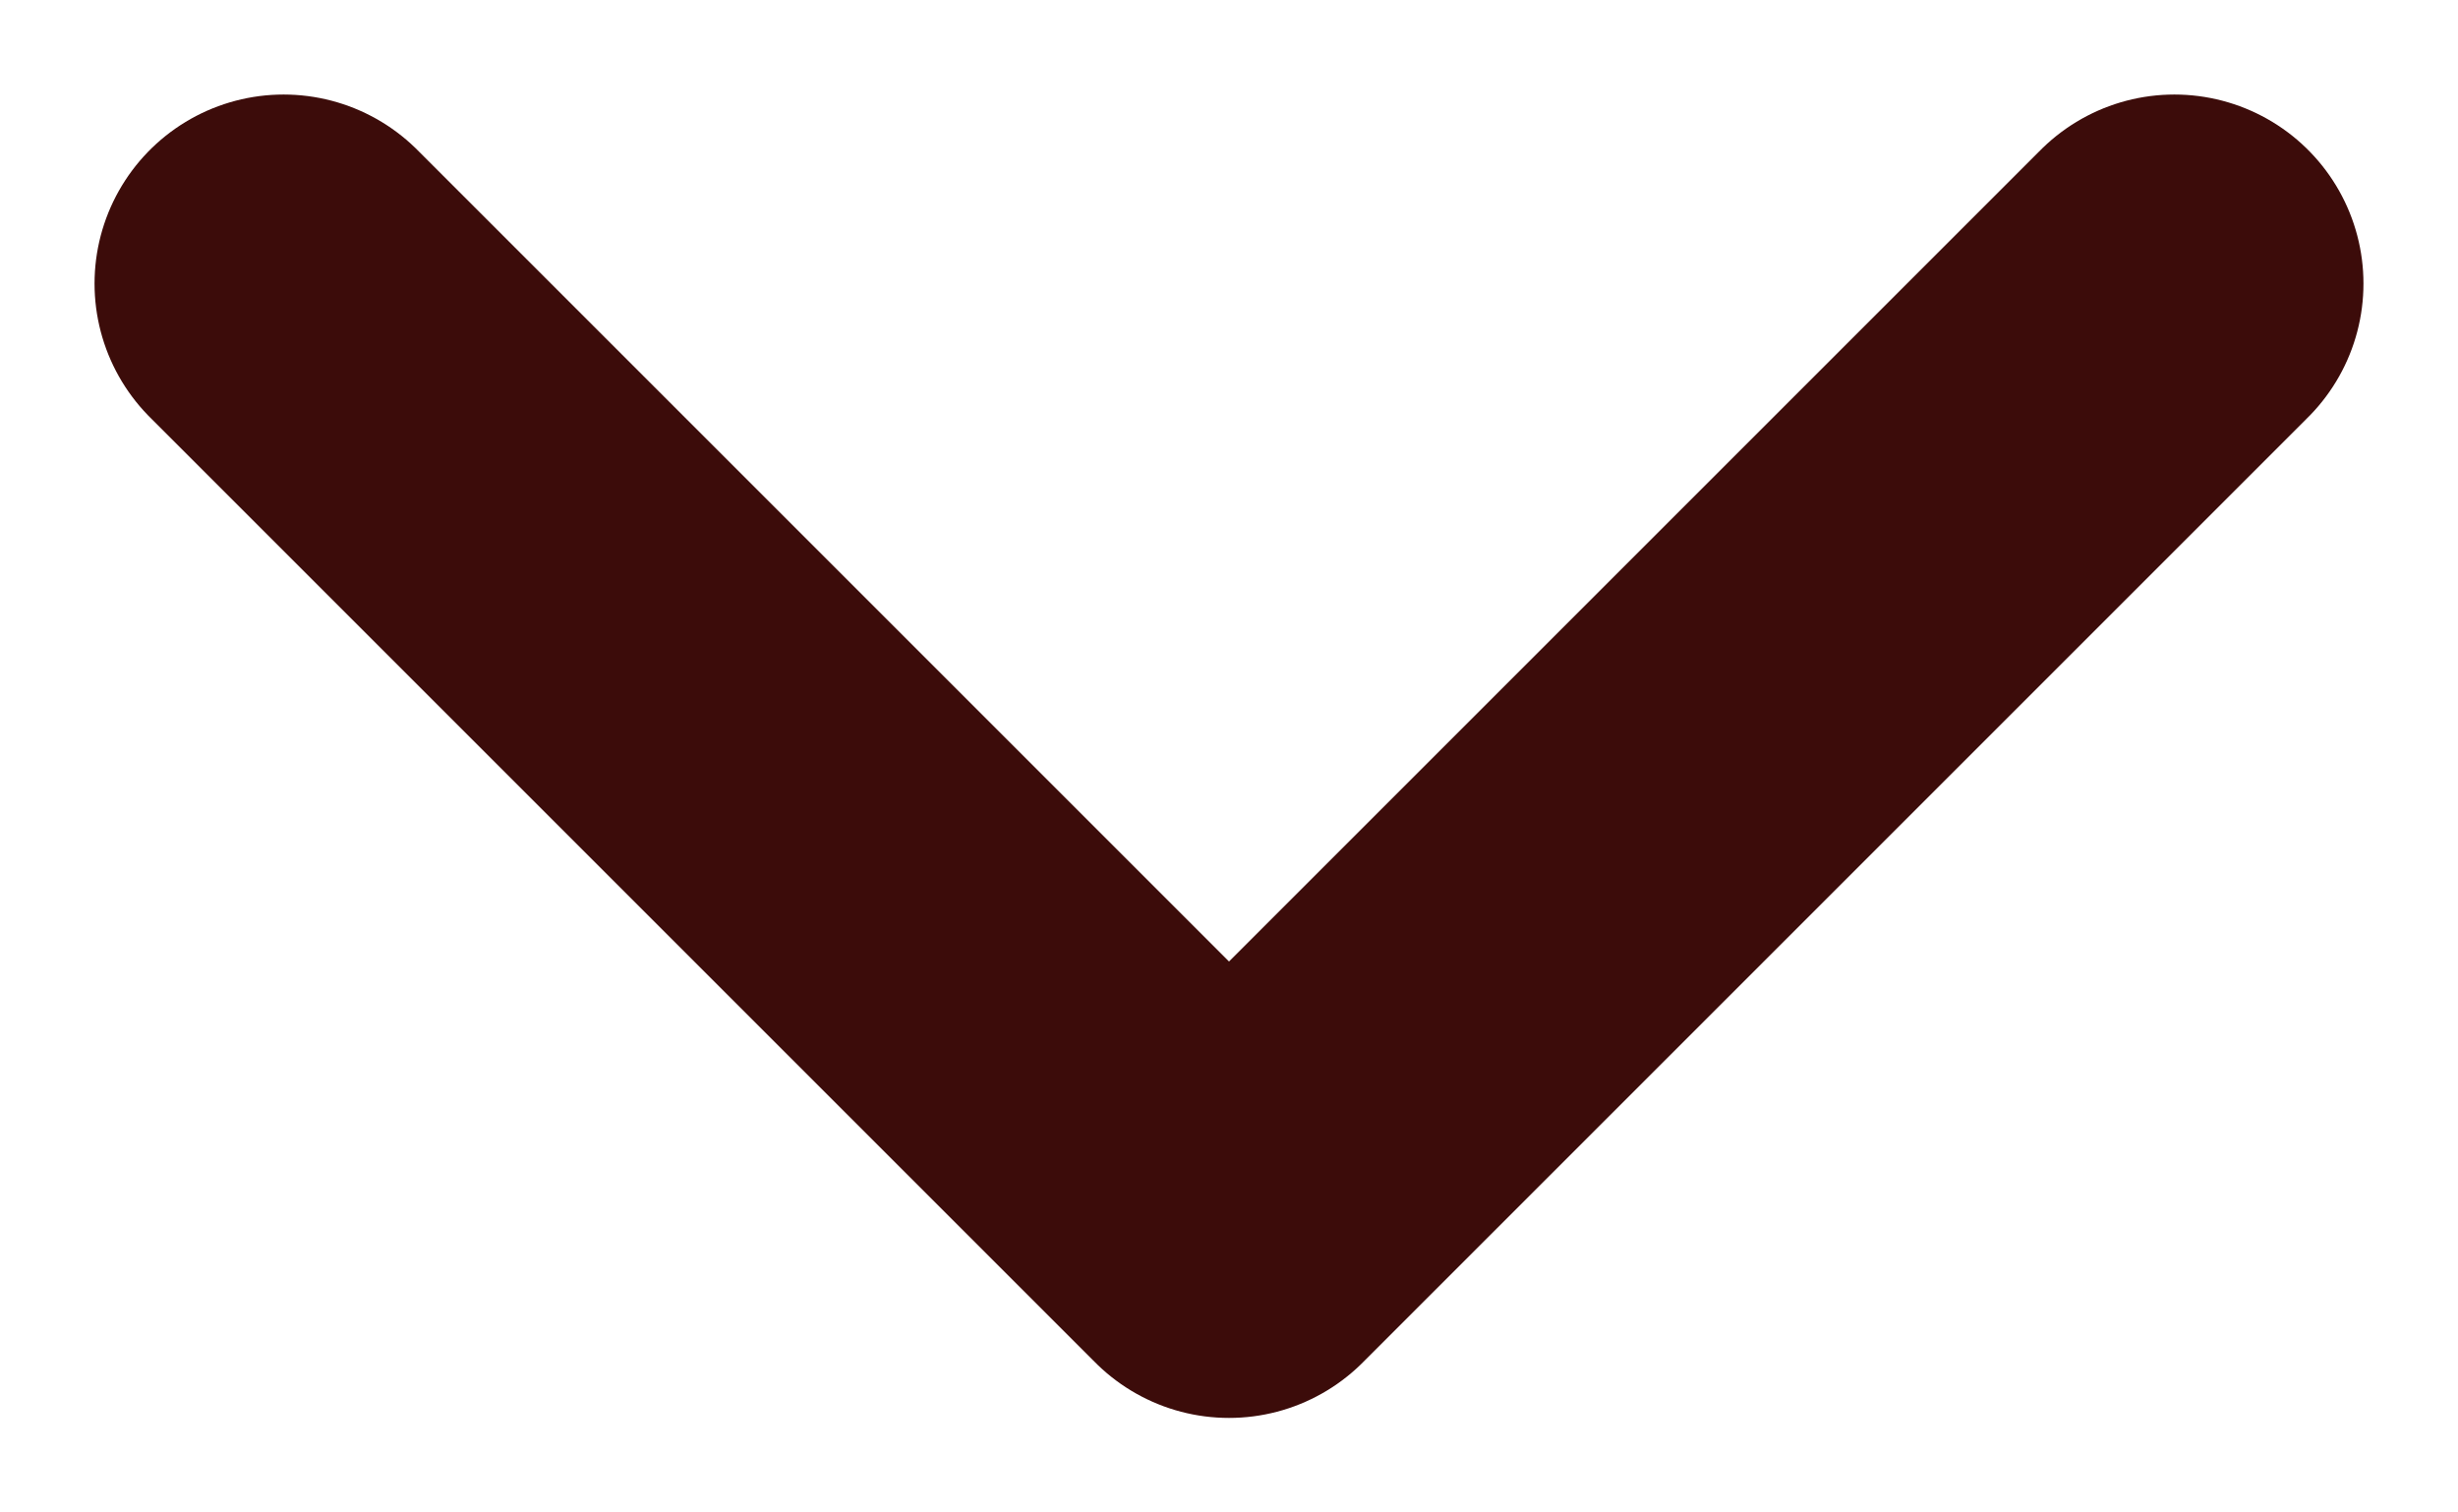 <?xml version="1.0" encoding="UTF-8"?>
<svg width="13px" height="8px" viewBox="0 0 13 8" version="1.1" xmlns="http://www.w3.org/2000/svg" xmlns:xlink="http://www.w3.org/1999/xlink">
    <title>chevron</title>
    <g id="Main" stroke="none" stroke-width="1" fill="none" fill-rule="evenodd" stroke-linecap="round" stroke-linejoin="round">
        <g id="Archives-List" transform="translate(-536, -318)" stroke="#3C0C0A" stroke-width="2">
            <g id="About" transform="translate(351, 312)">
                <g id="chevron" transform="translate(191.5, 10) scale(-1, 1) rotate(-90) translate(-191.5, -10) translate(189, 5)">
                    <polyline id="Shape" points="5 10 0 5 5 0"></polyline>
                </g>
            </g>
        </g>
    </g>
</svg>